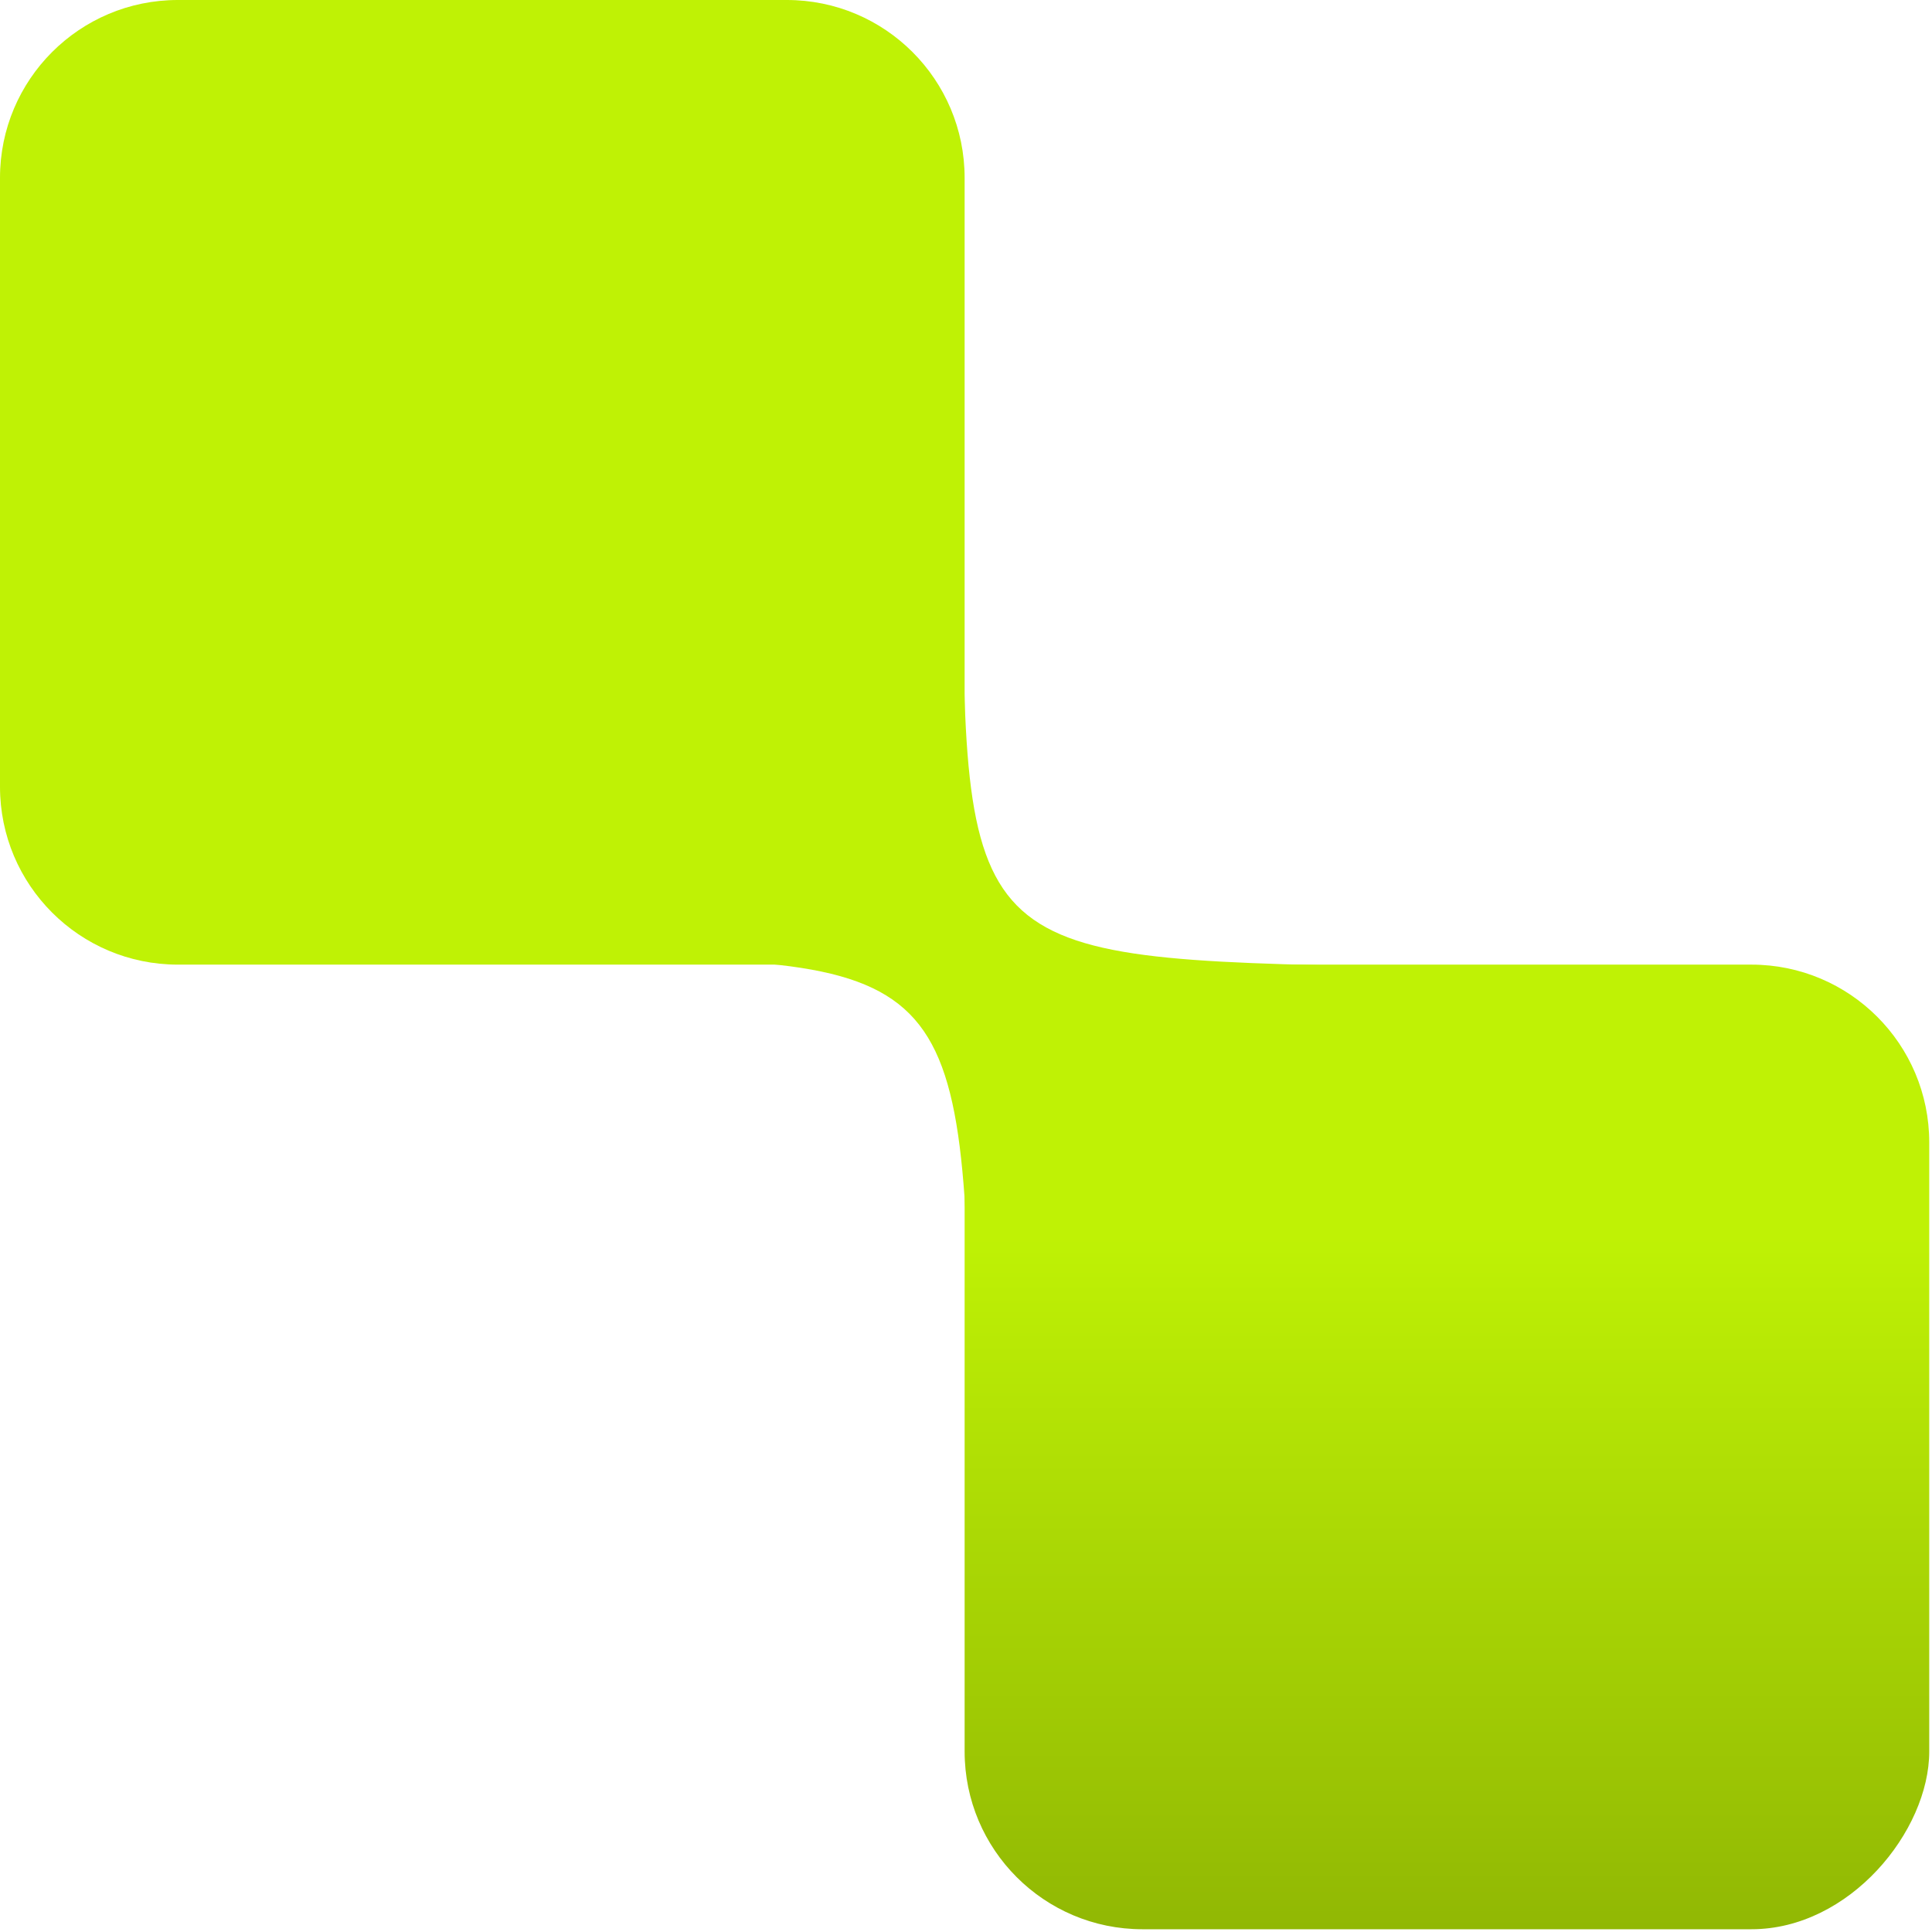 <svg width="375" height="375" viewBox="0 0 375 375" fill="none" xmlns="http://www.w3.org/2000/svg">
<path d="M186.915 102.676L102.245 185.939C186.915 185.939 186.915 185.939 188.527 272.653L270.496 187.664C186.915 185.939 186.915 185.939 186.915 102.676Z" fill="#BFF205"/>
<path d="M187.233 34.513C187.233 15.452 171.781 0 152.72 0H34.51C15.451 0 6.10352e-05 15.451 6.10352e-05 34.51V152.72C6.10352e-05 171.781 15.452 187.233 34.513 187.233H152.72C171.781 187.233 187.233 171.781 187.233 152.72V34.513Z" fill="#BFF205"/>
<rect width="187.233" height="187.233" rx="34.513" transform="matrix(-1 0 0 1 374.466 187.233)" fill="url(#paint0_linear_192_10)"/>
<defs>
<linearGradient id="paint0_linear_192_10" x1="93.617" y1="0" x2="93.617" y2="187.233" gradientUnits="userSpaceOnUse">
<stop offset="0.28" stop-color="#BFF205"/>
<stop offset="1" stop-color="#91B804"/>
</linearGradient>
</defs>
</svg>
